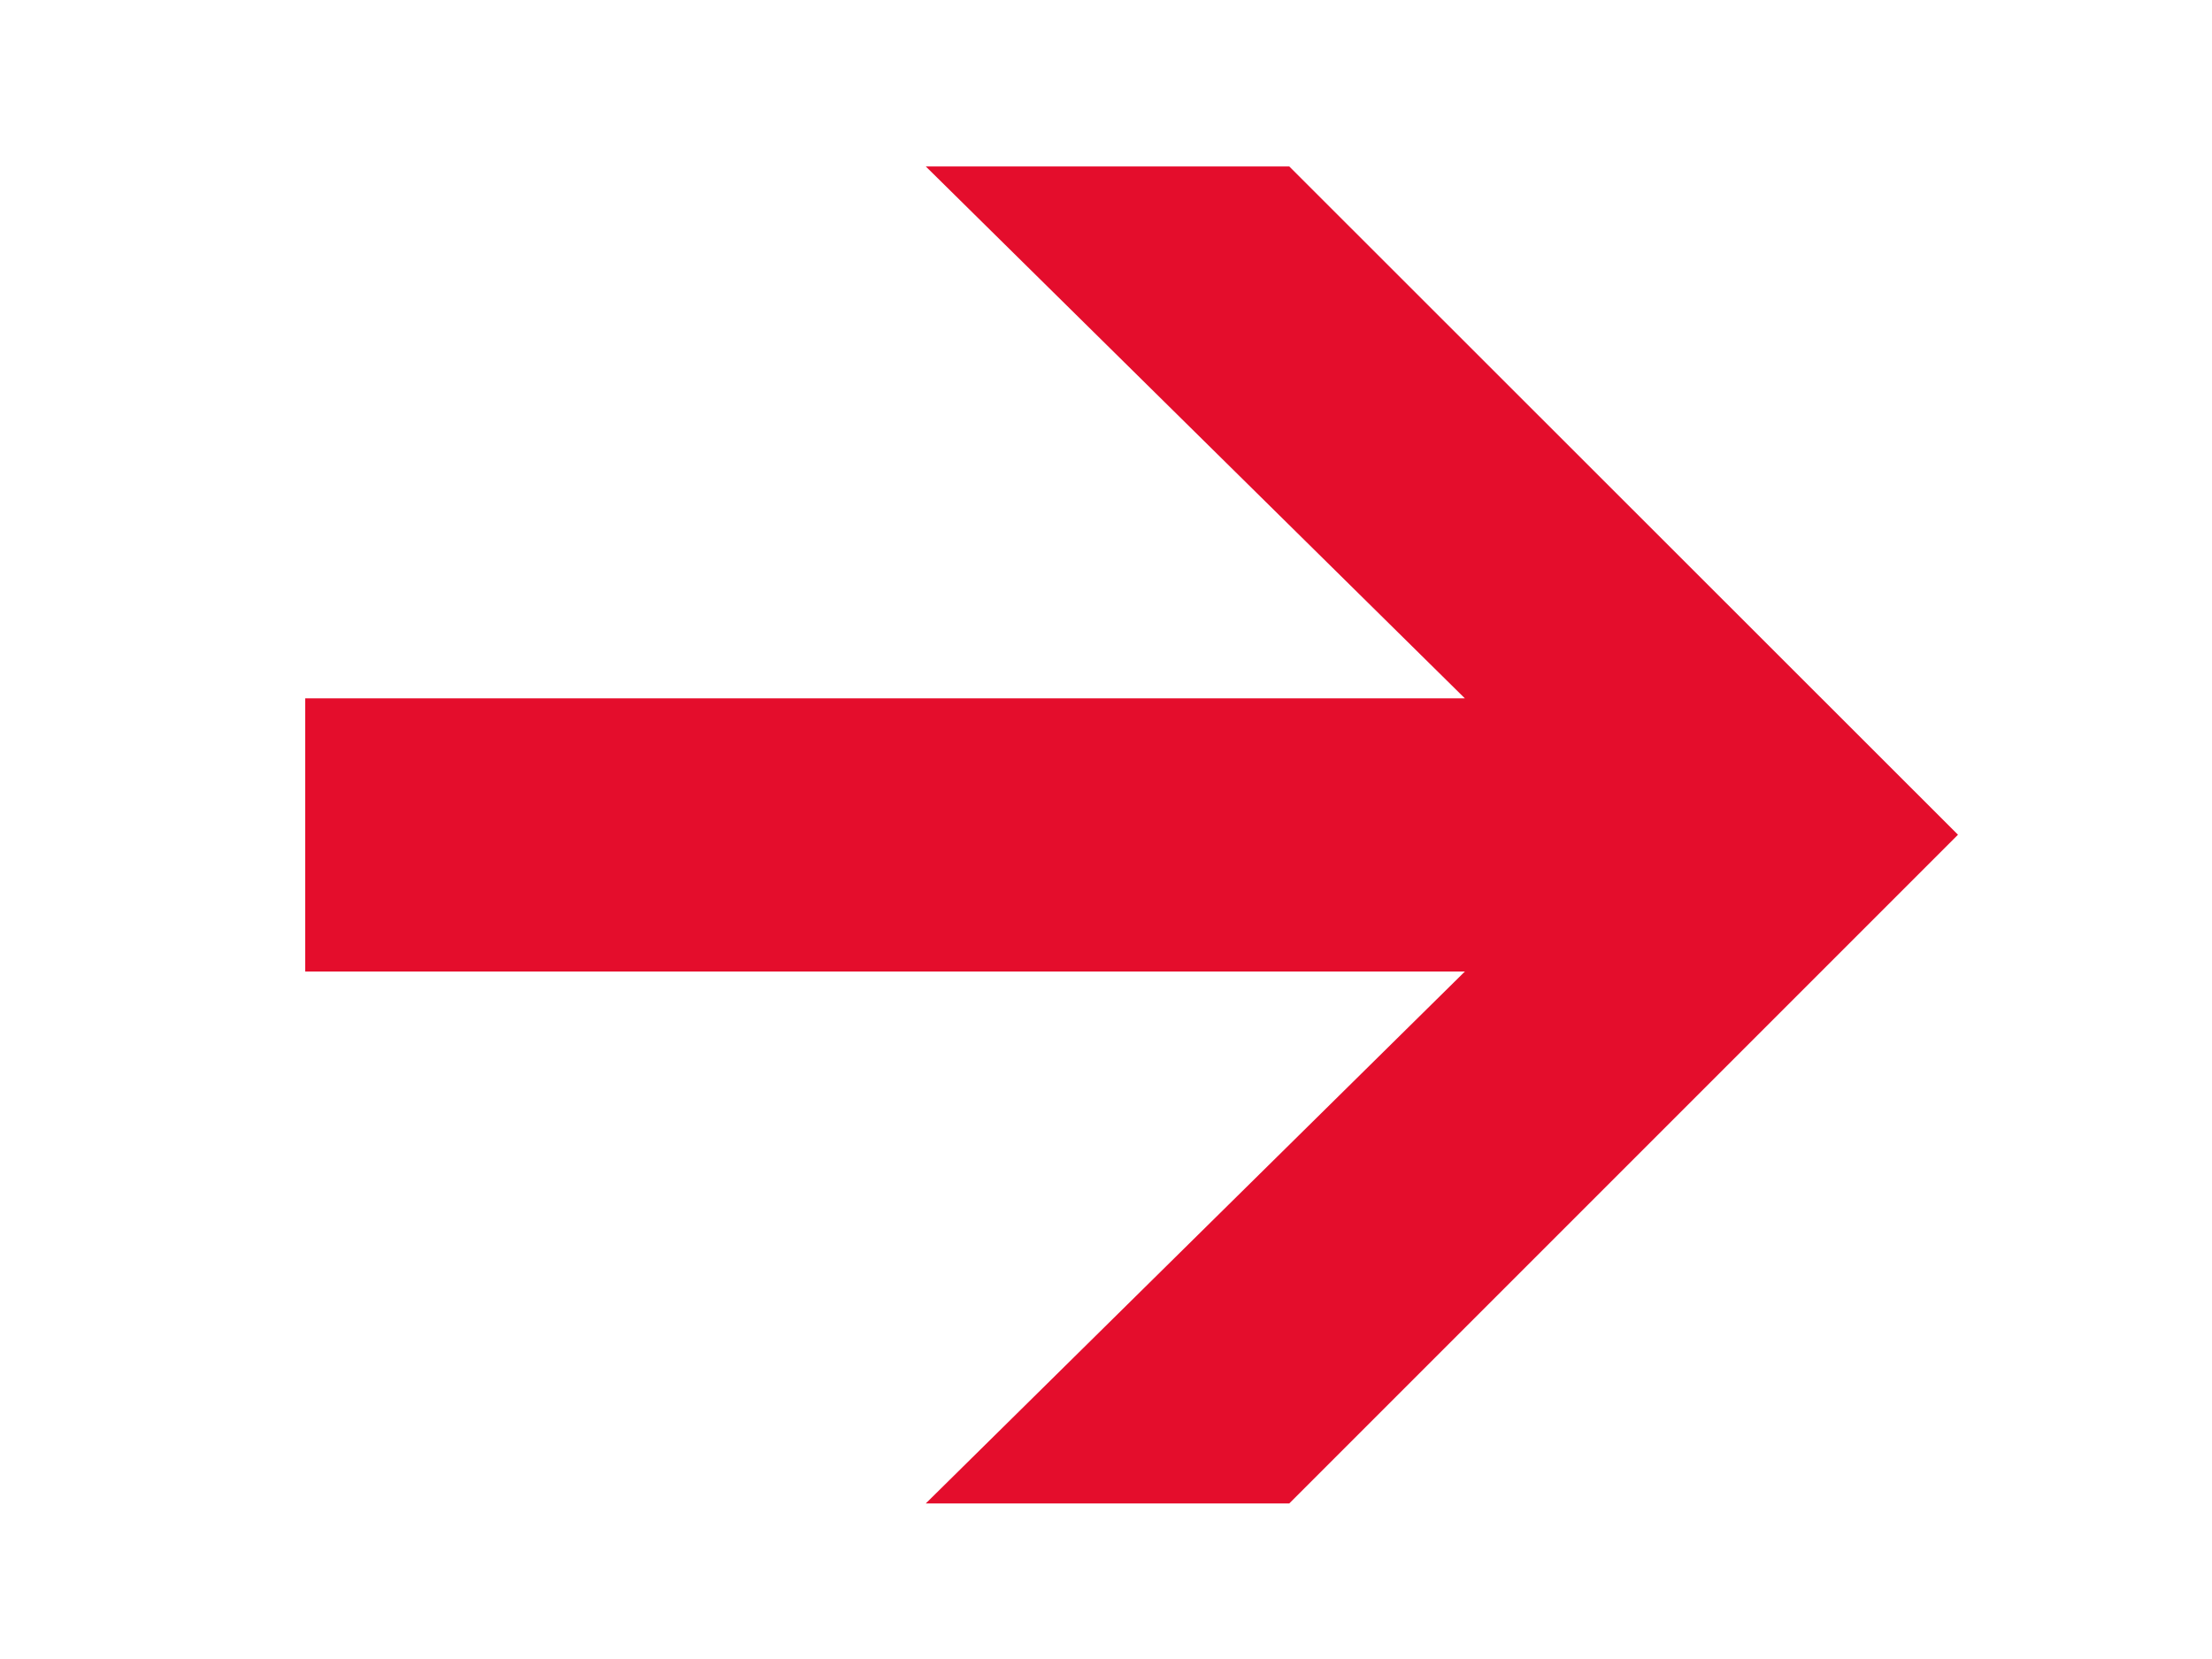 <?xml version="1.0" encoding="UTF-8" standalone="no"?>
<svg
   xmlns:dc="http://purl.org/dc/elements/1.1/"
   xmlns:cc="http://creativecommons.org/ns#"
   xmlns:rdf="http://www.w3.org/1999/02/22-rdf-syntax-ns#"
   xmlns:svg="http://www.w3.org/2000/svg"
   xmlns="http://www.w3.org/2000/svg"
   id="svg1488"
   version="1.1"
   viewBox="0 0 10.583 7.938"
   height="30"
   width="40">
  <defs
     id="defs1482" />
  <g
     transform="translate(0,-289.062)"
     id="layer1">
    <polygon
       style="fill:#e40d2c;fill-opacity:1;stroke-width:1.309"
       id="polygon48"
       points="371.81,454.65 355.97,470.49 371.81,486.32 380.42,486.32 367.65,473.72 395.12,473.72 395.12,467.25 367.65,467.25 380.42,454.65 "
       class="cls-4"
       transform="matrix(-0.202,0,0,-0.202,81.274,388.095)" />
  </g>
</svg>
